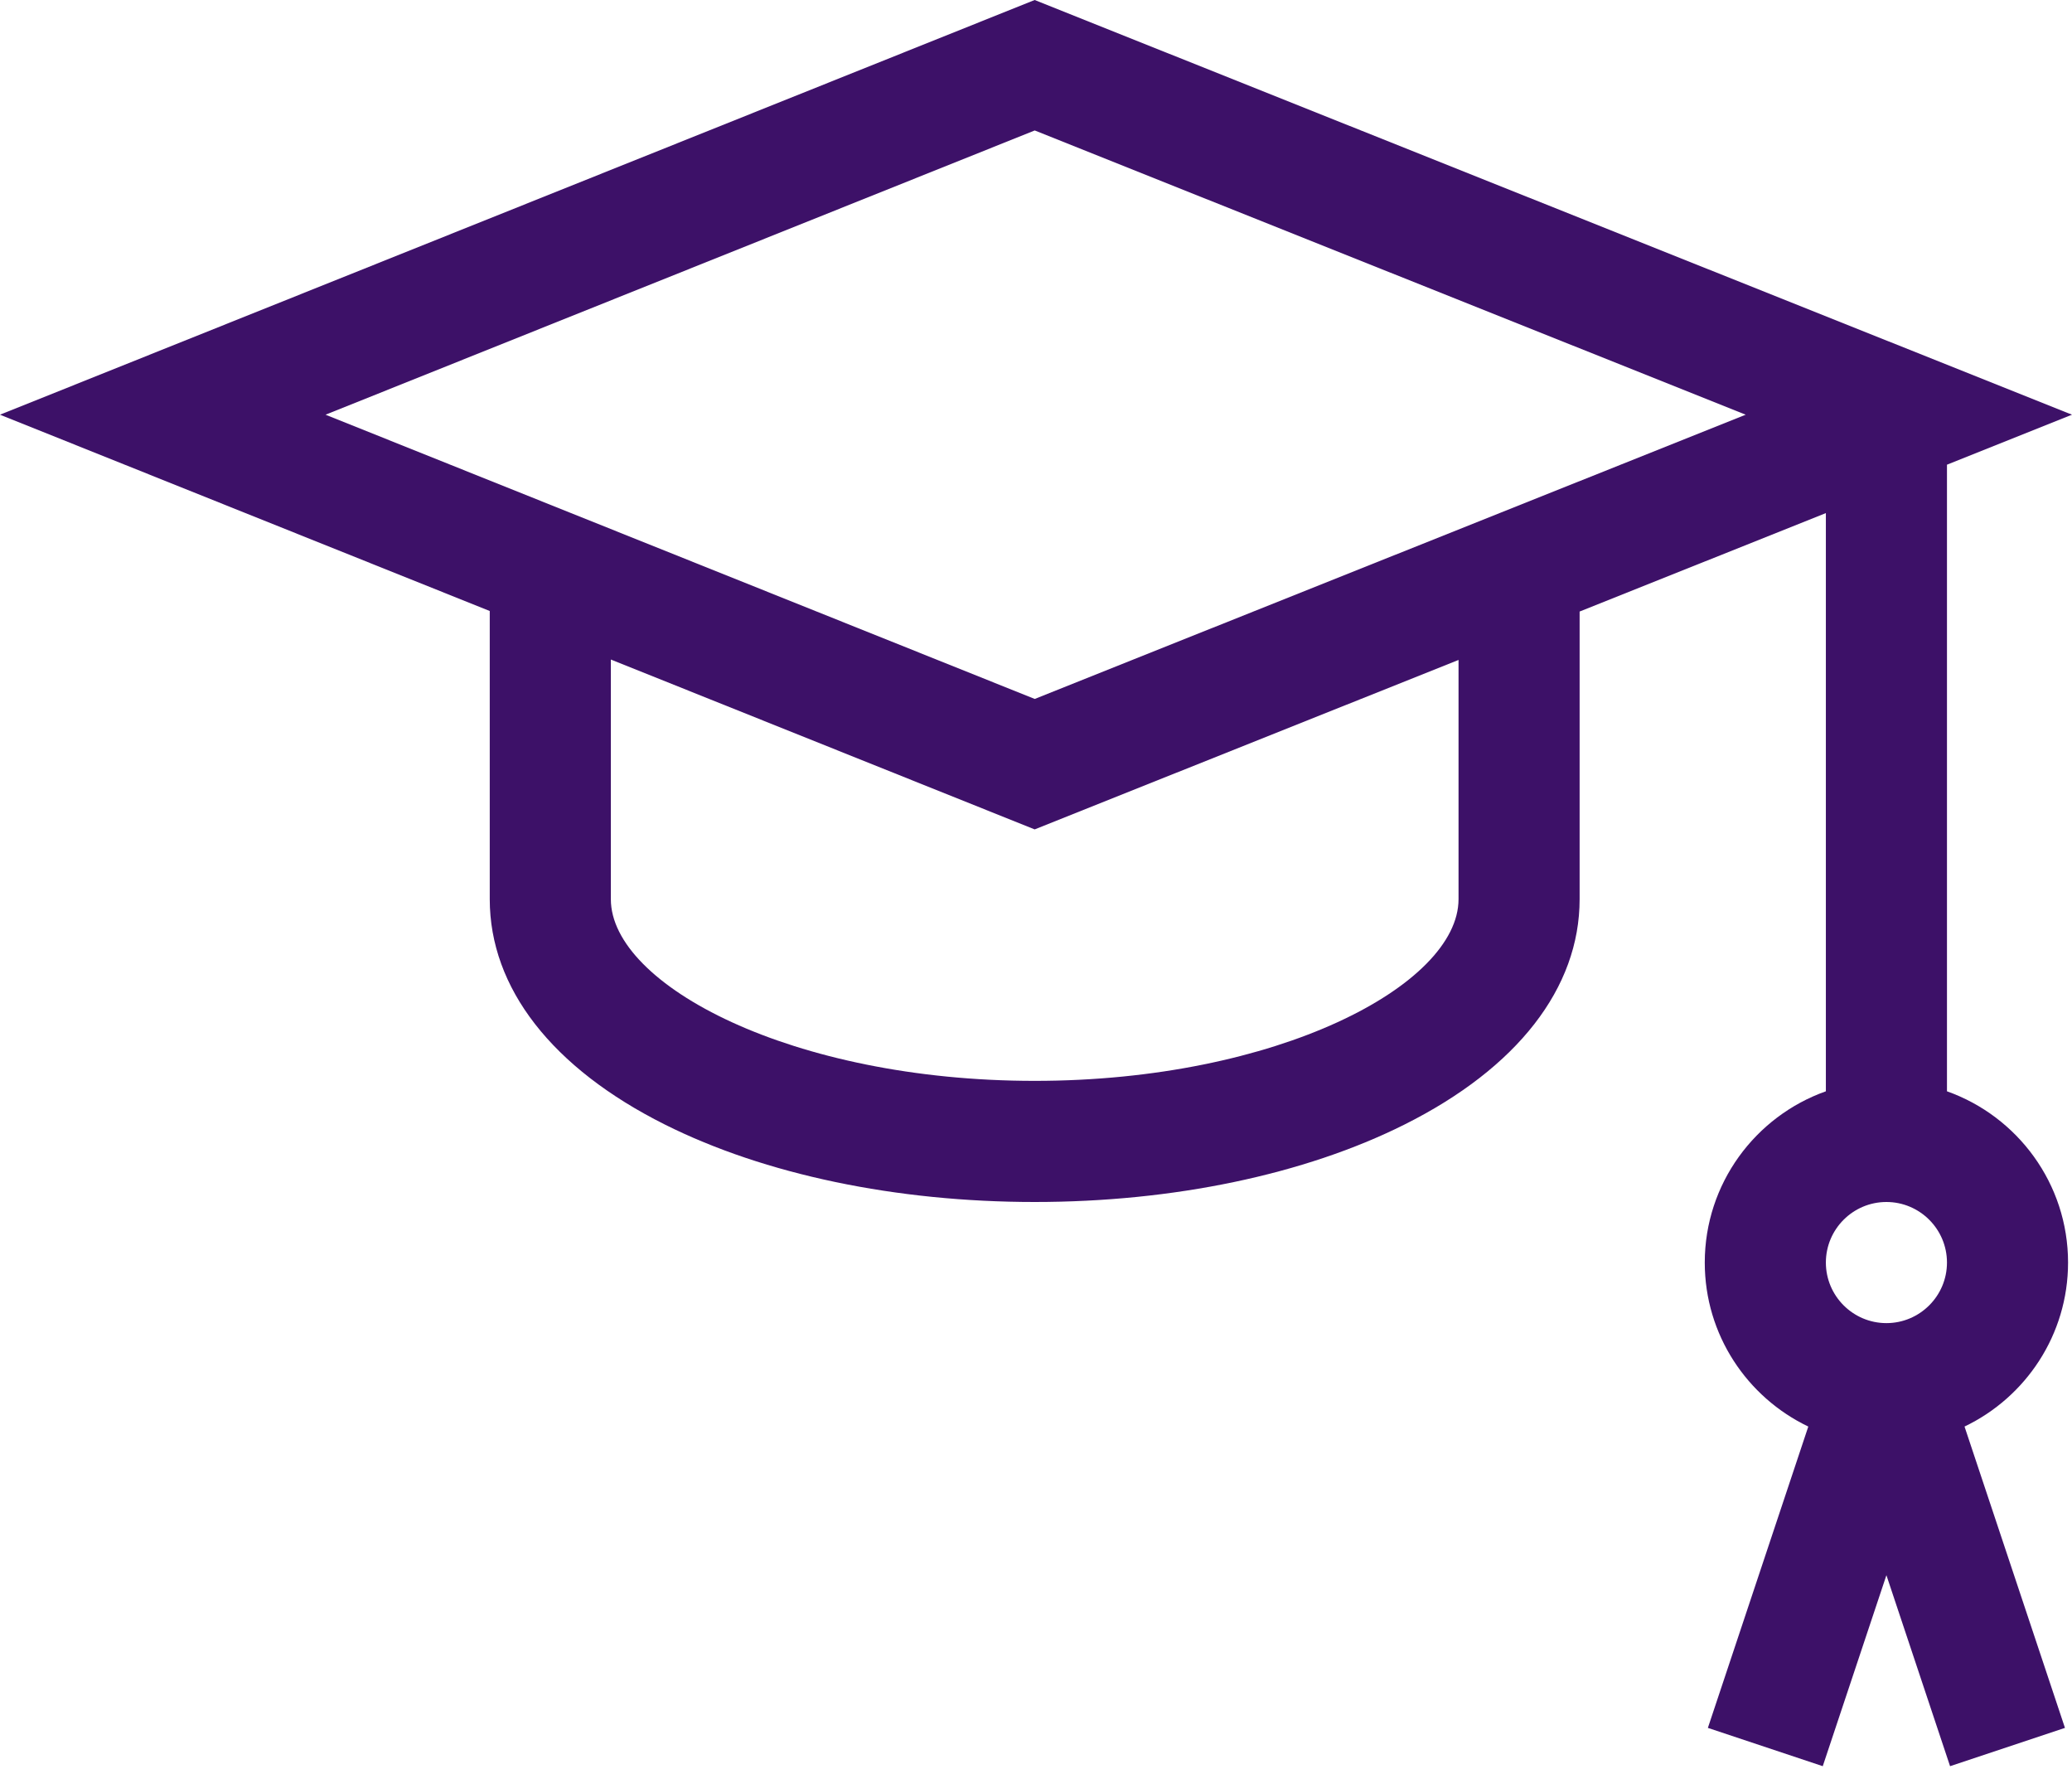 <svg width="123" height="105" viewBox="0 0 123 105" fill="none" xmlns="http://www.w3.org/2000/svg">
<path d="M122.766 74.935C122.766 70.249 119.761 66.254 115.578 64.77V27.58L123 24.613L61.42 0L0 24.613L29.073 36.264V53.368C29.073 58.641 32.769 63.394 39.482 66.75C45.402 69.71 53.194 71.34 61.422 71.34C69.65 71.34 77.442 69.71 83.362 66.75C90.075 63.394 93.771 58.641 93.771 53.368V36.296L108.389 30.453V64.77C104.205 66.254 101.2 70.249 101.2 74.935C101.2 79.222 103.714 82.931 107.346 84.668L101.384 102.553L108.204 104.826L111.983 93.49L115.762 104.826L122.582 102.553L116.62 84.668C120.251 82.931 122.766 79.221 122.766 74.935ZM86.583 53.368C86.583 58.458 75.823 64.151 61.422 64.151C47.022 64.151 36.262 58.458 36.262 53.368V39.144L61.42 49.226L86.583 39.169V53.368H86.583ZM61.424 41.483L19.326 24.613L61.424 7.743L103.631 24.613L61.424 41.483ZM111.983 78.529C110.001 78.529 108.389 76.916 108.389 74.935C108.389 72.953 110.001 71.34 111.983 71.34C113.965 71.34 115.578 72.953 115.578 74.935C115.578 76.916 113.965 78.529 111.983 78.529Z" fill="#3D1168"/>
</svg>
